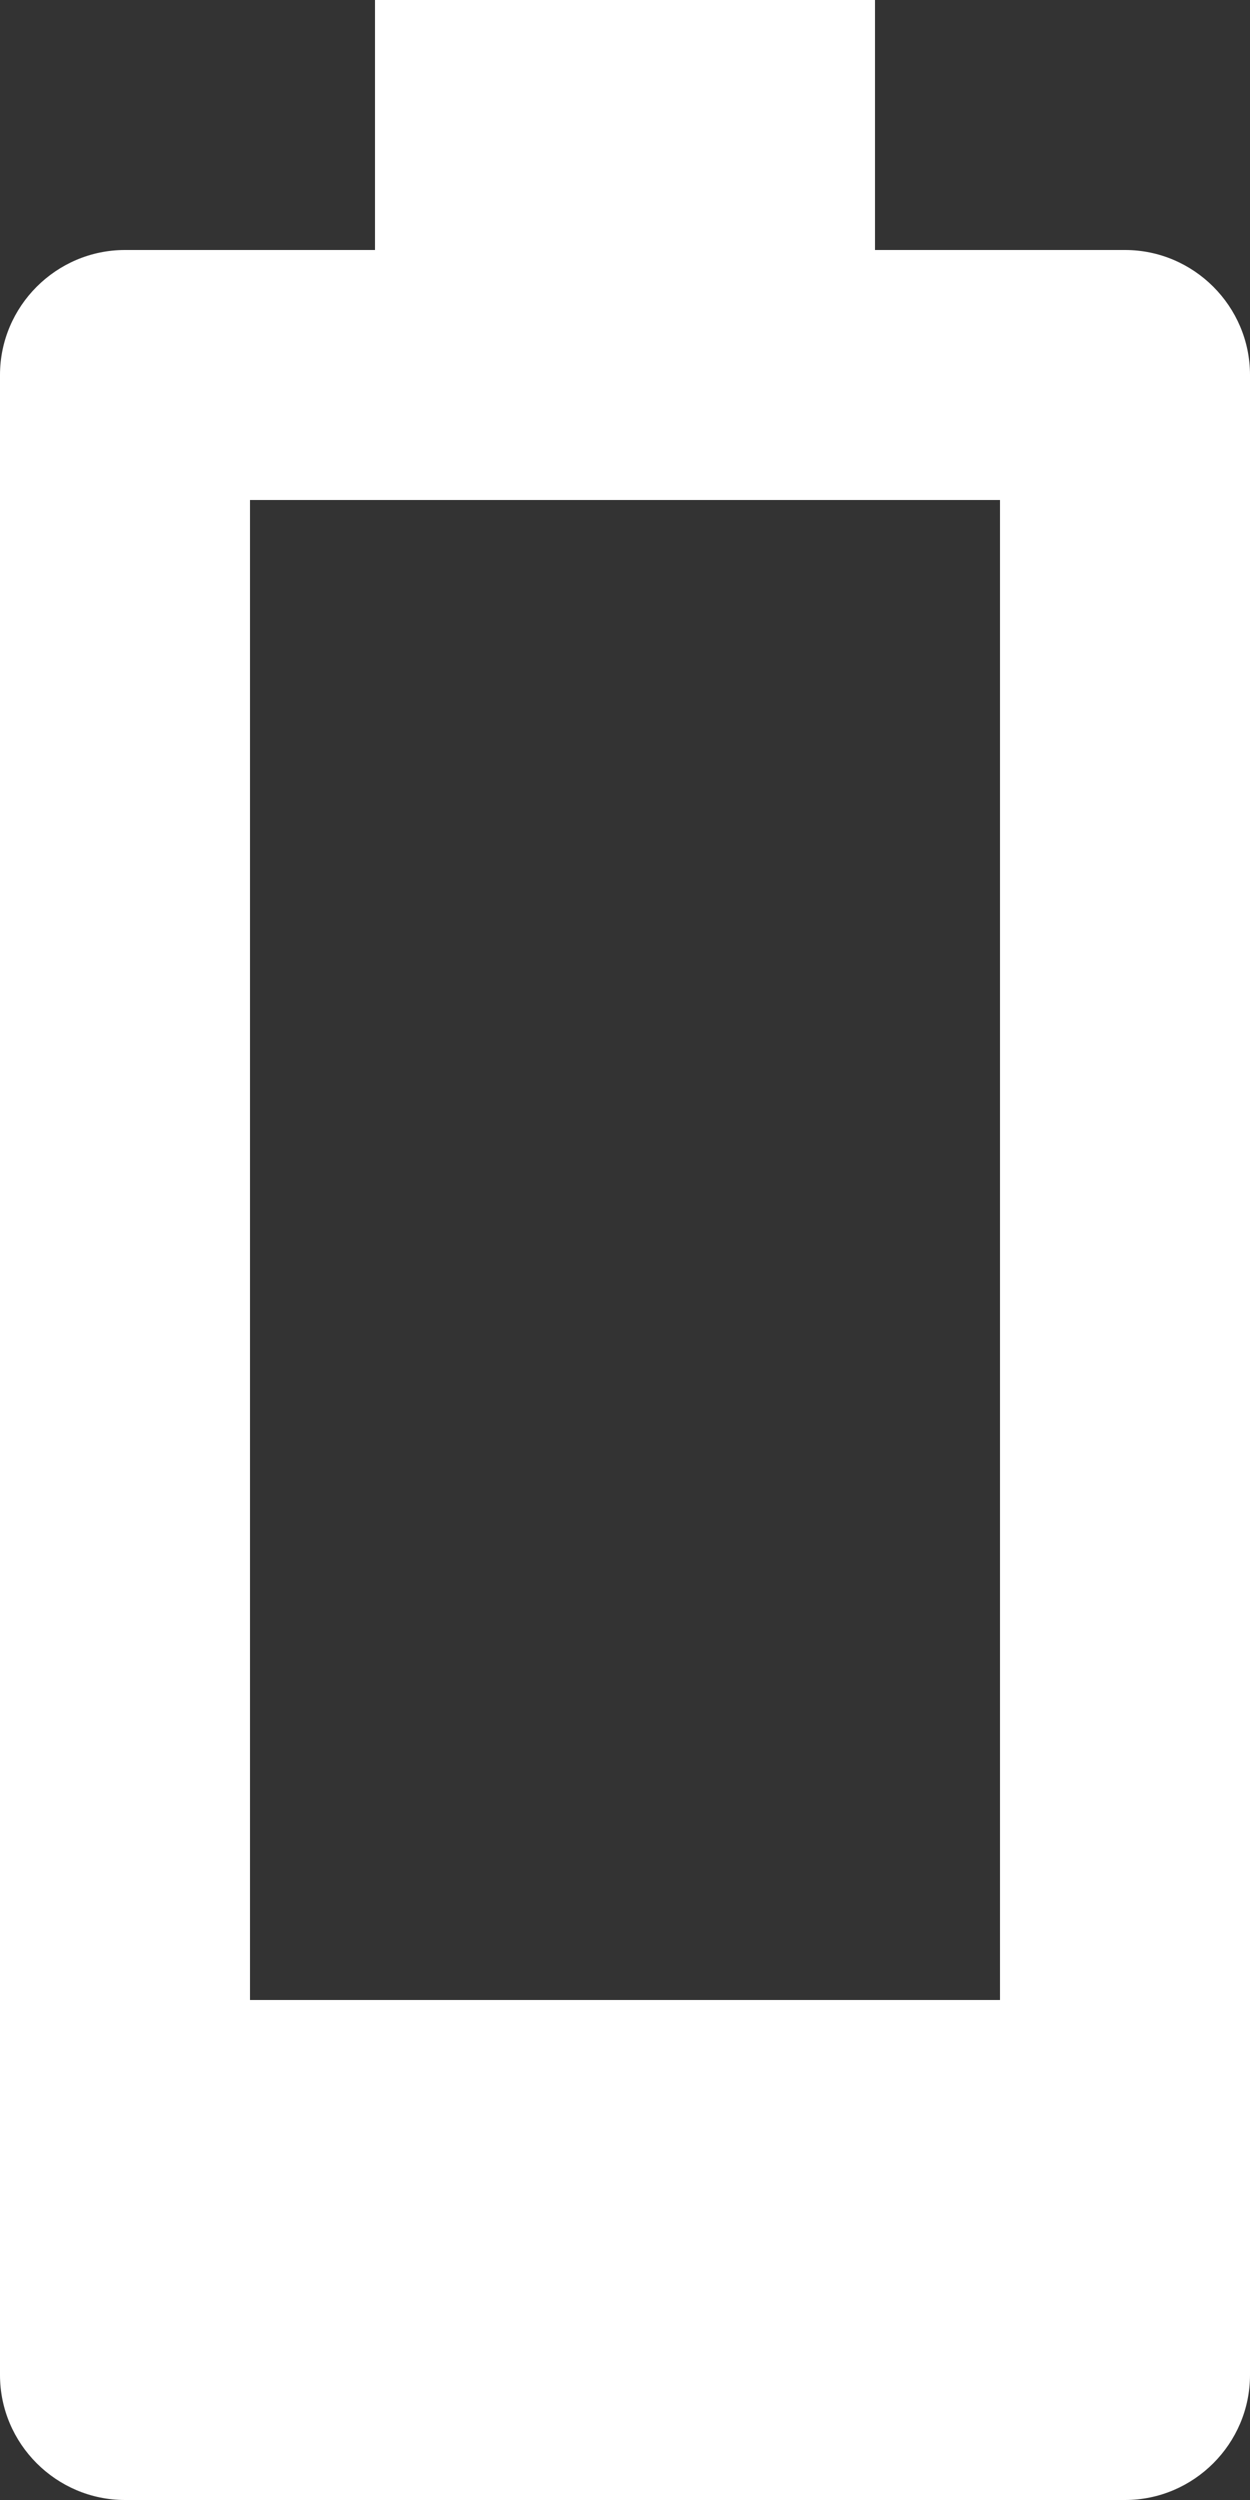 <svg width="10" height="20" enable-background="new 0 0 24 24" fill="#ffffff" version="1.1" viewBox="0 0 10 20" xmlns="http://www.w3.org/2000/svg"><rect x="0" y="0" width="10" height="20" fill="#333333" stroke="none"/><g transform="translate(-7,-2)"><rect width="24" height="24" fill="none"/><path d="m17 5v16c0 0.55-0.45 1-1 1h-8c-0.55 0-1-0.45-1-1v-16c0-0.55 0.45-1 1-1h2v-2h4v2h2c0.55 0 1 0.45 1 1zm-2 1h-6v12h6z"/></g></svg>
